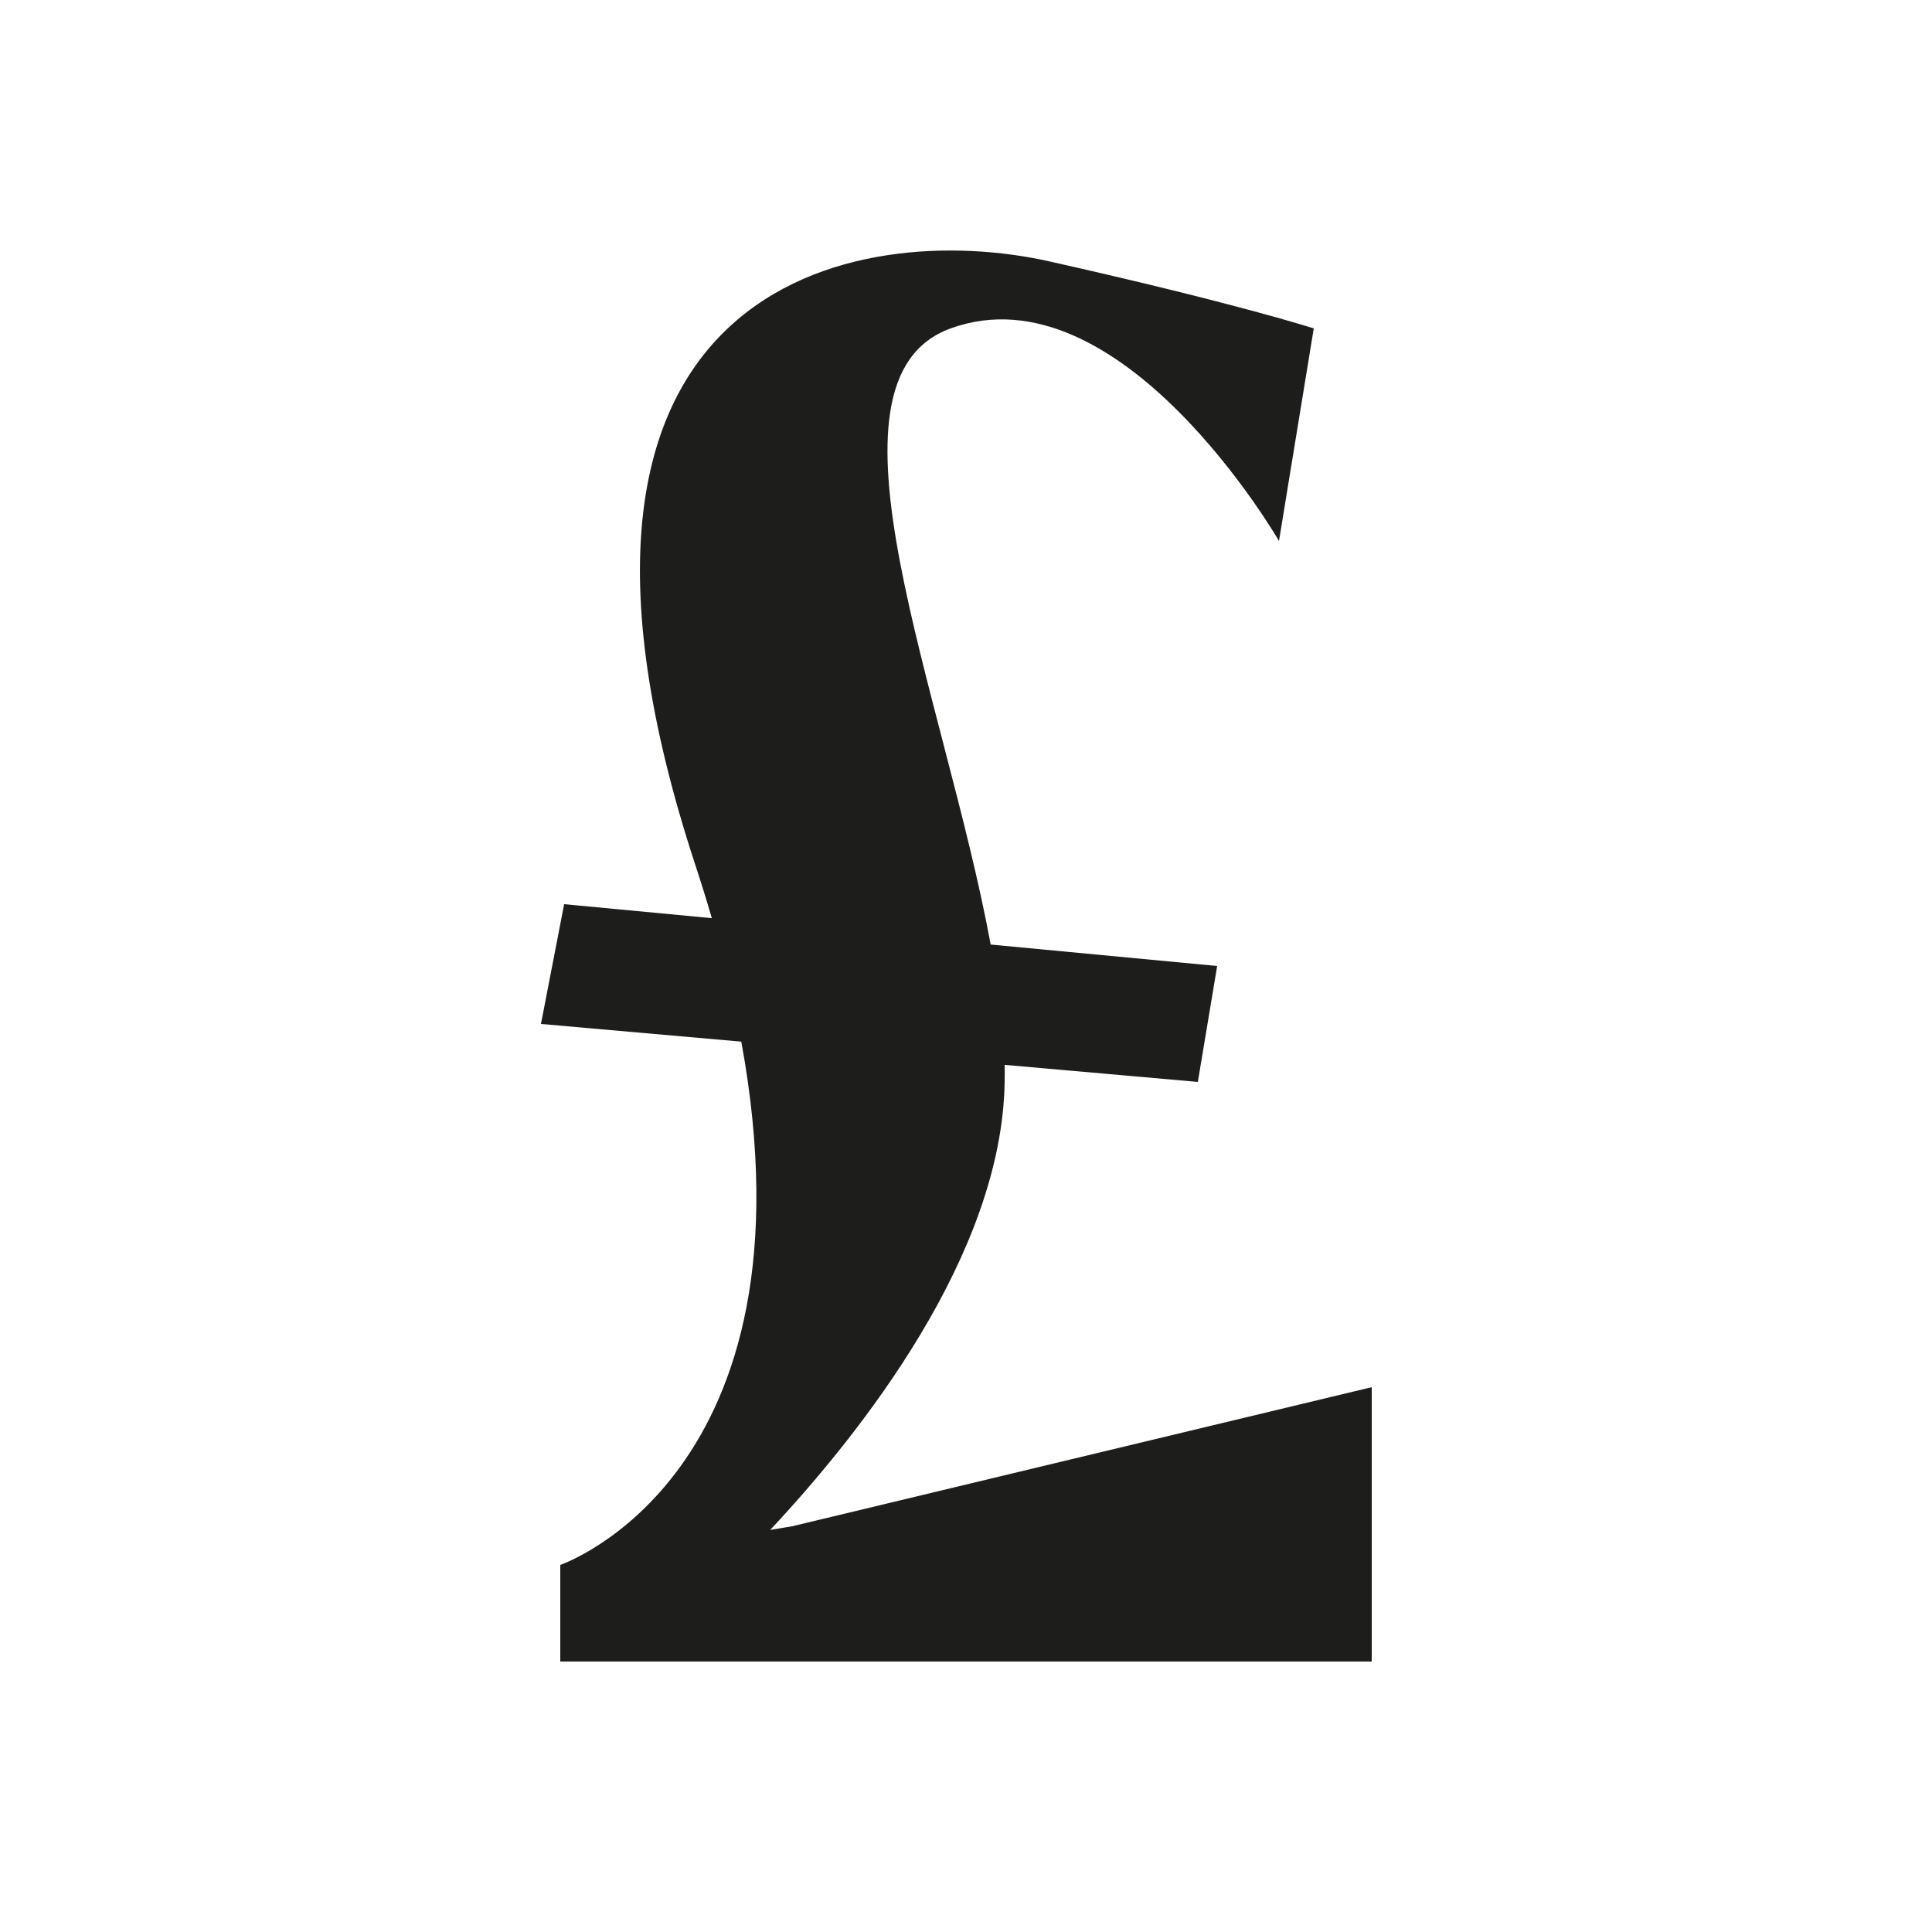 <svg xmlns="http://www.w3.org/2000/svg" width="1000" height="1000" viewBox="0 0 1000 1000"><defs><style>.a{fill:#1d1d1b;}</style></defs><path class="a" d="M710,718V860H290V810s134.85-46,93.7-270.85L280,530l12-62,76.44,7.24Q364.59,462,360,448C260,144,445.09,113.28,543.09,135.28S680,170,680,170L662,280S580,138,492,170c-73.6,26.76-3.1,189.22,20.77,318.9L630,500l-10,60-100-8.83q.09,4.49,0,8.83c-1.36,89.5-74.43,181.76-121.35,231.89L410,790Z"/></svg>